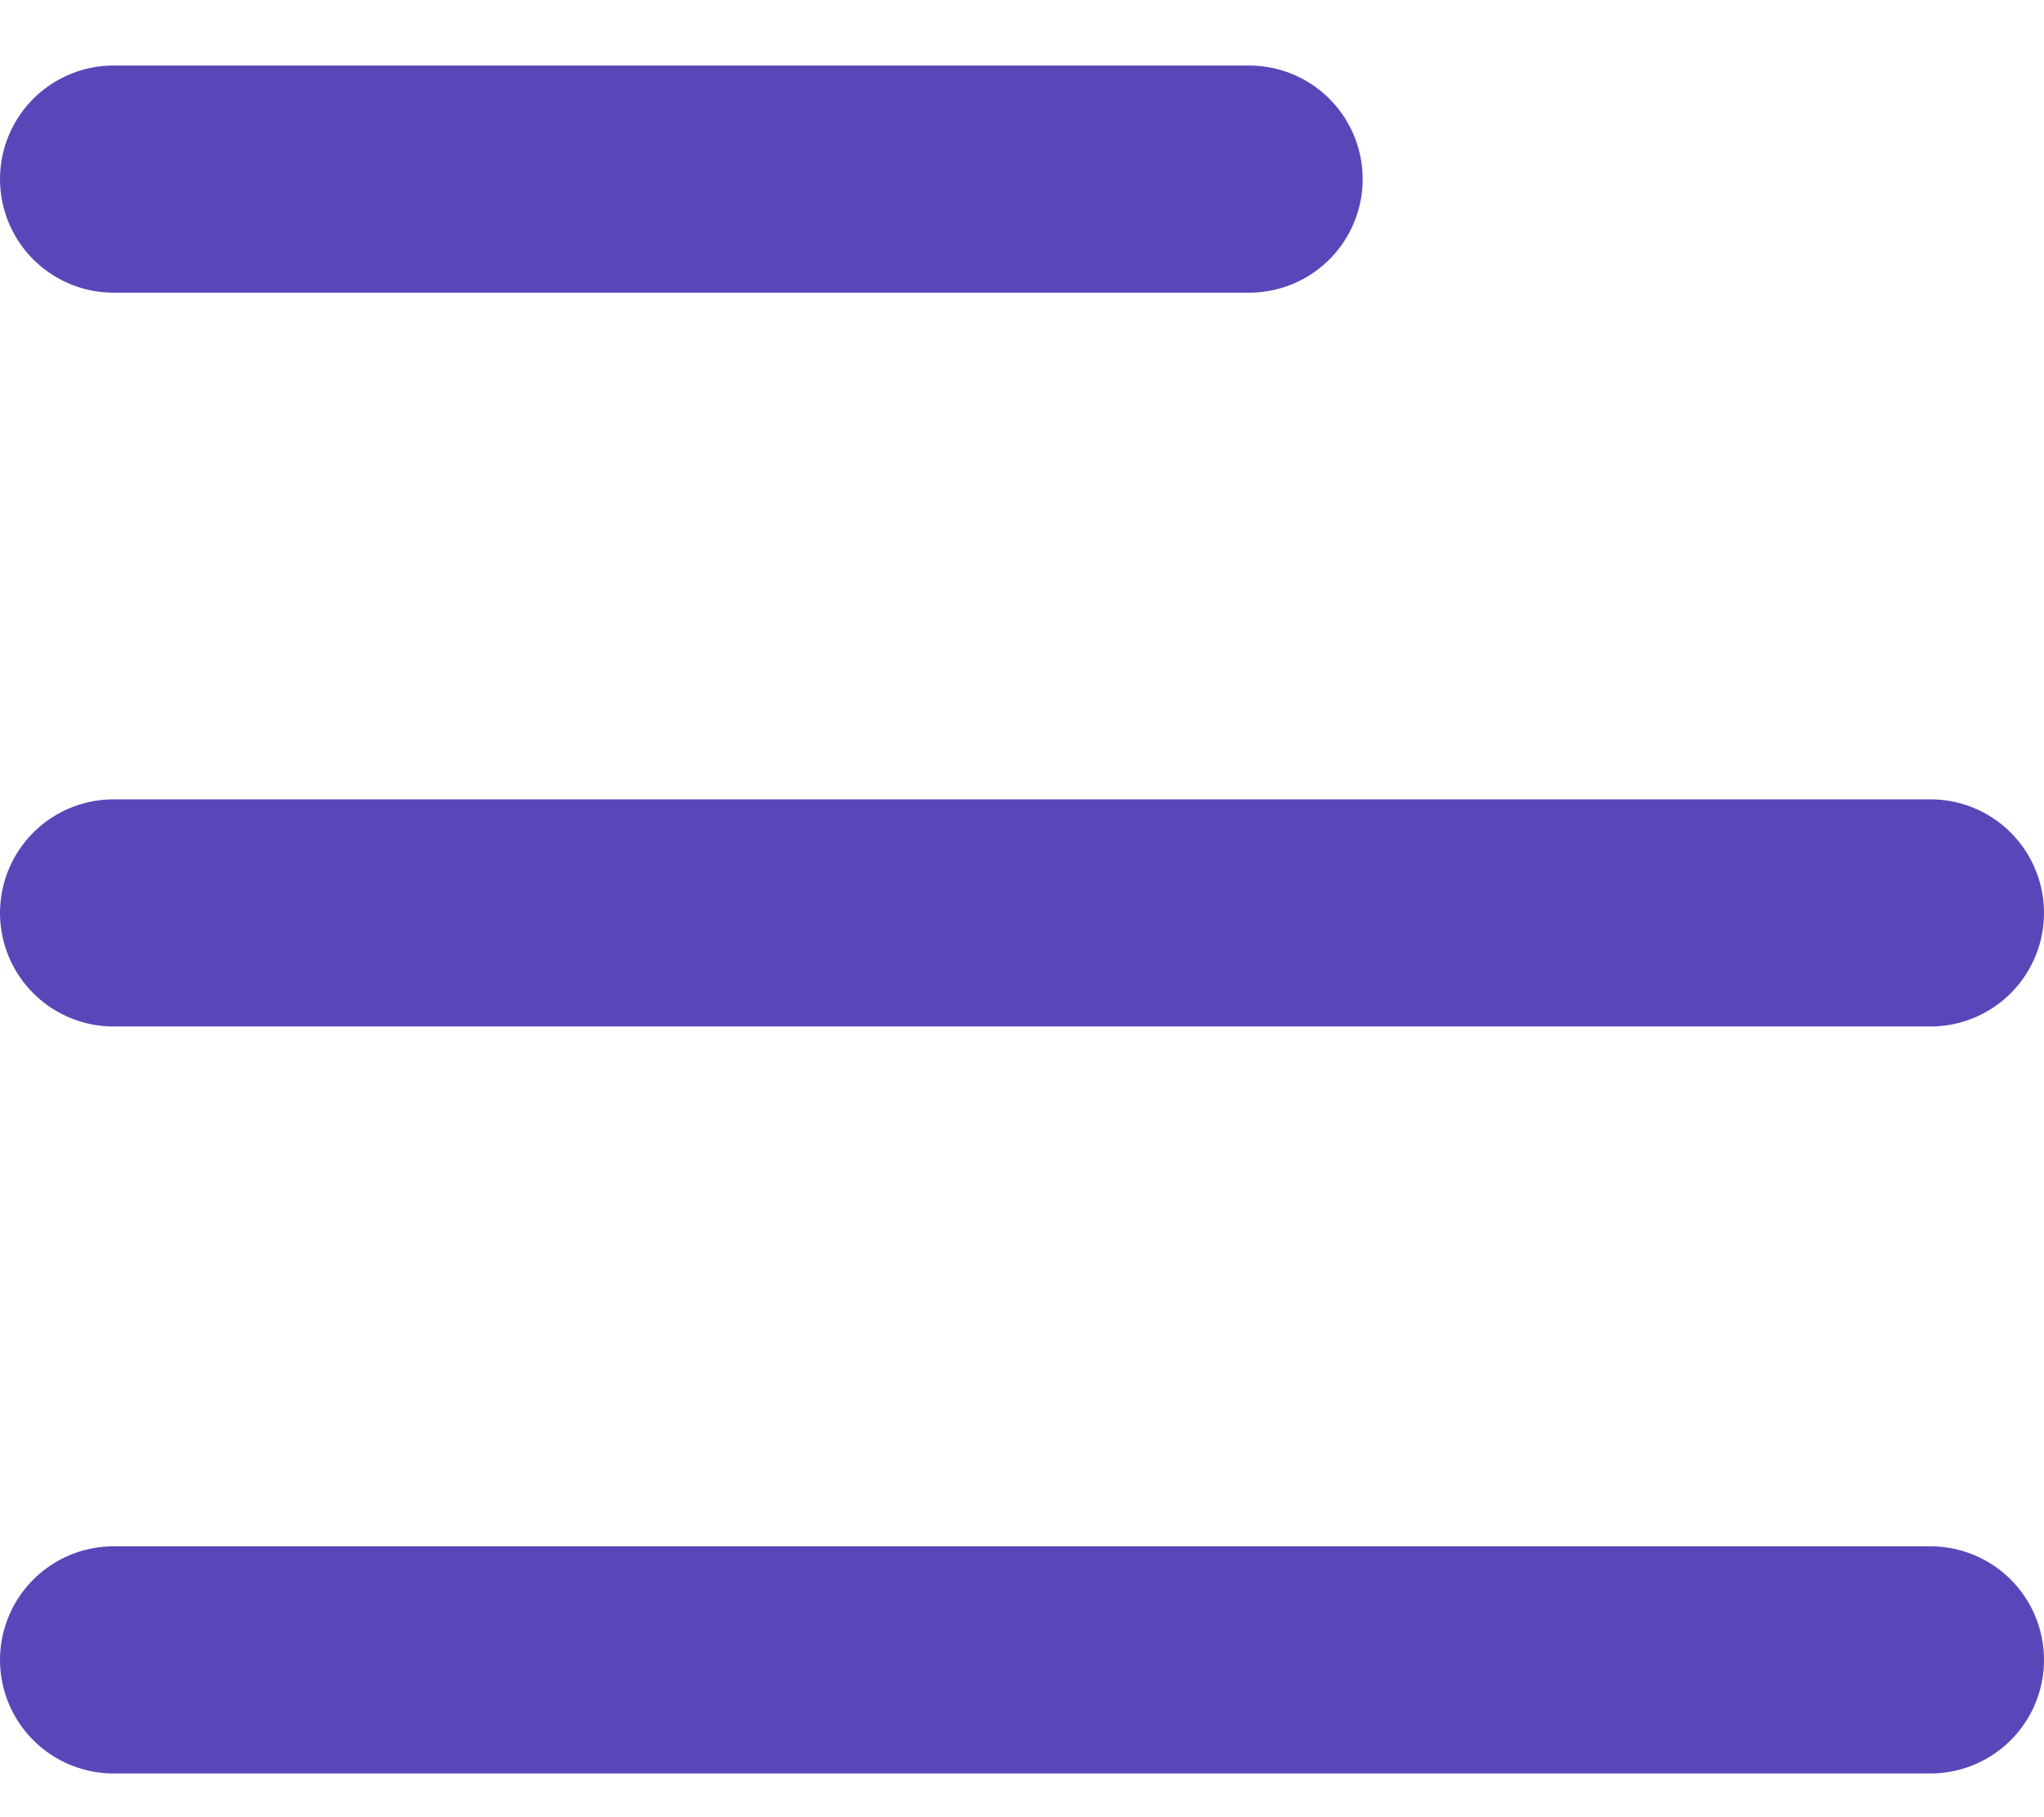 <svg width="18px" height="16px" viewBox="0 0 18 16" version="1.1" xmlns="http://www.w3.org/2000/svg" xmlns:xlink="http://www.w3.org/1999/xlink">
    <g id="Page-1" stroke="none" stroke-width="1" fill="none" fill-rule="evenodd" stroke-linecap="round" stroke-linejoin="round">
        <g id="15_Incede_Mobile_Chatbot-icon" transform="translate(-283, -23)" stroke="#5947BA" stroke-width="2">
            <g id="Icon/Menu-Colour" transform="translate(284, 24)">
                <path d="M-5.68434189e-14,0.577 L10,0.577" id="Path-3"></path>
                <path d="M0,13.615 L16,13.615" id="Path-3-Copy-2"></path>
                <path d="M0,7.038 L16,7.038" id="Path-3-Copy"></path>
            </g>
        </g>
    </g>
</svg>